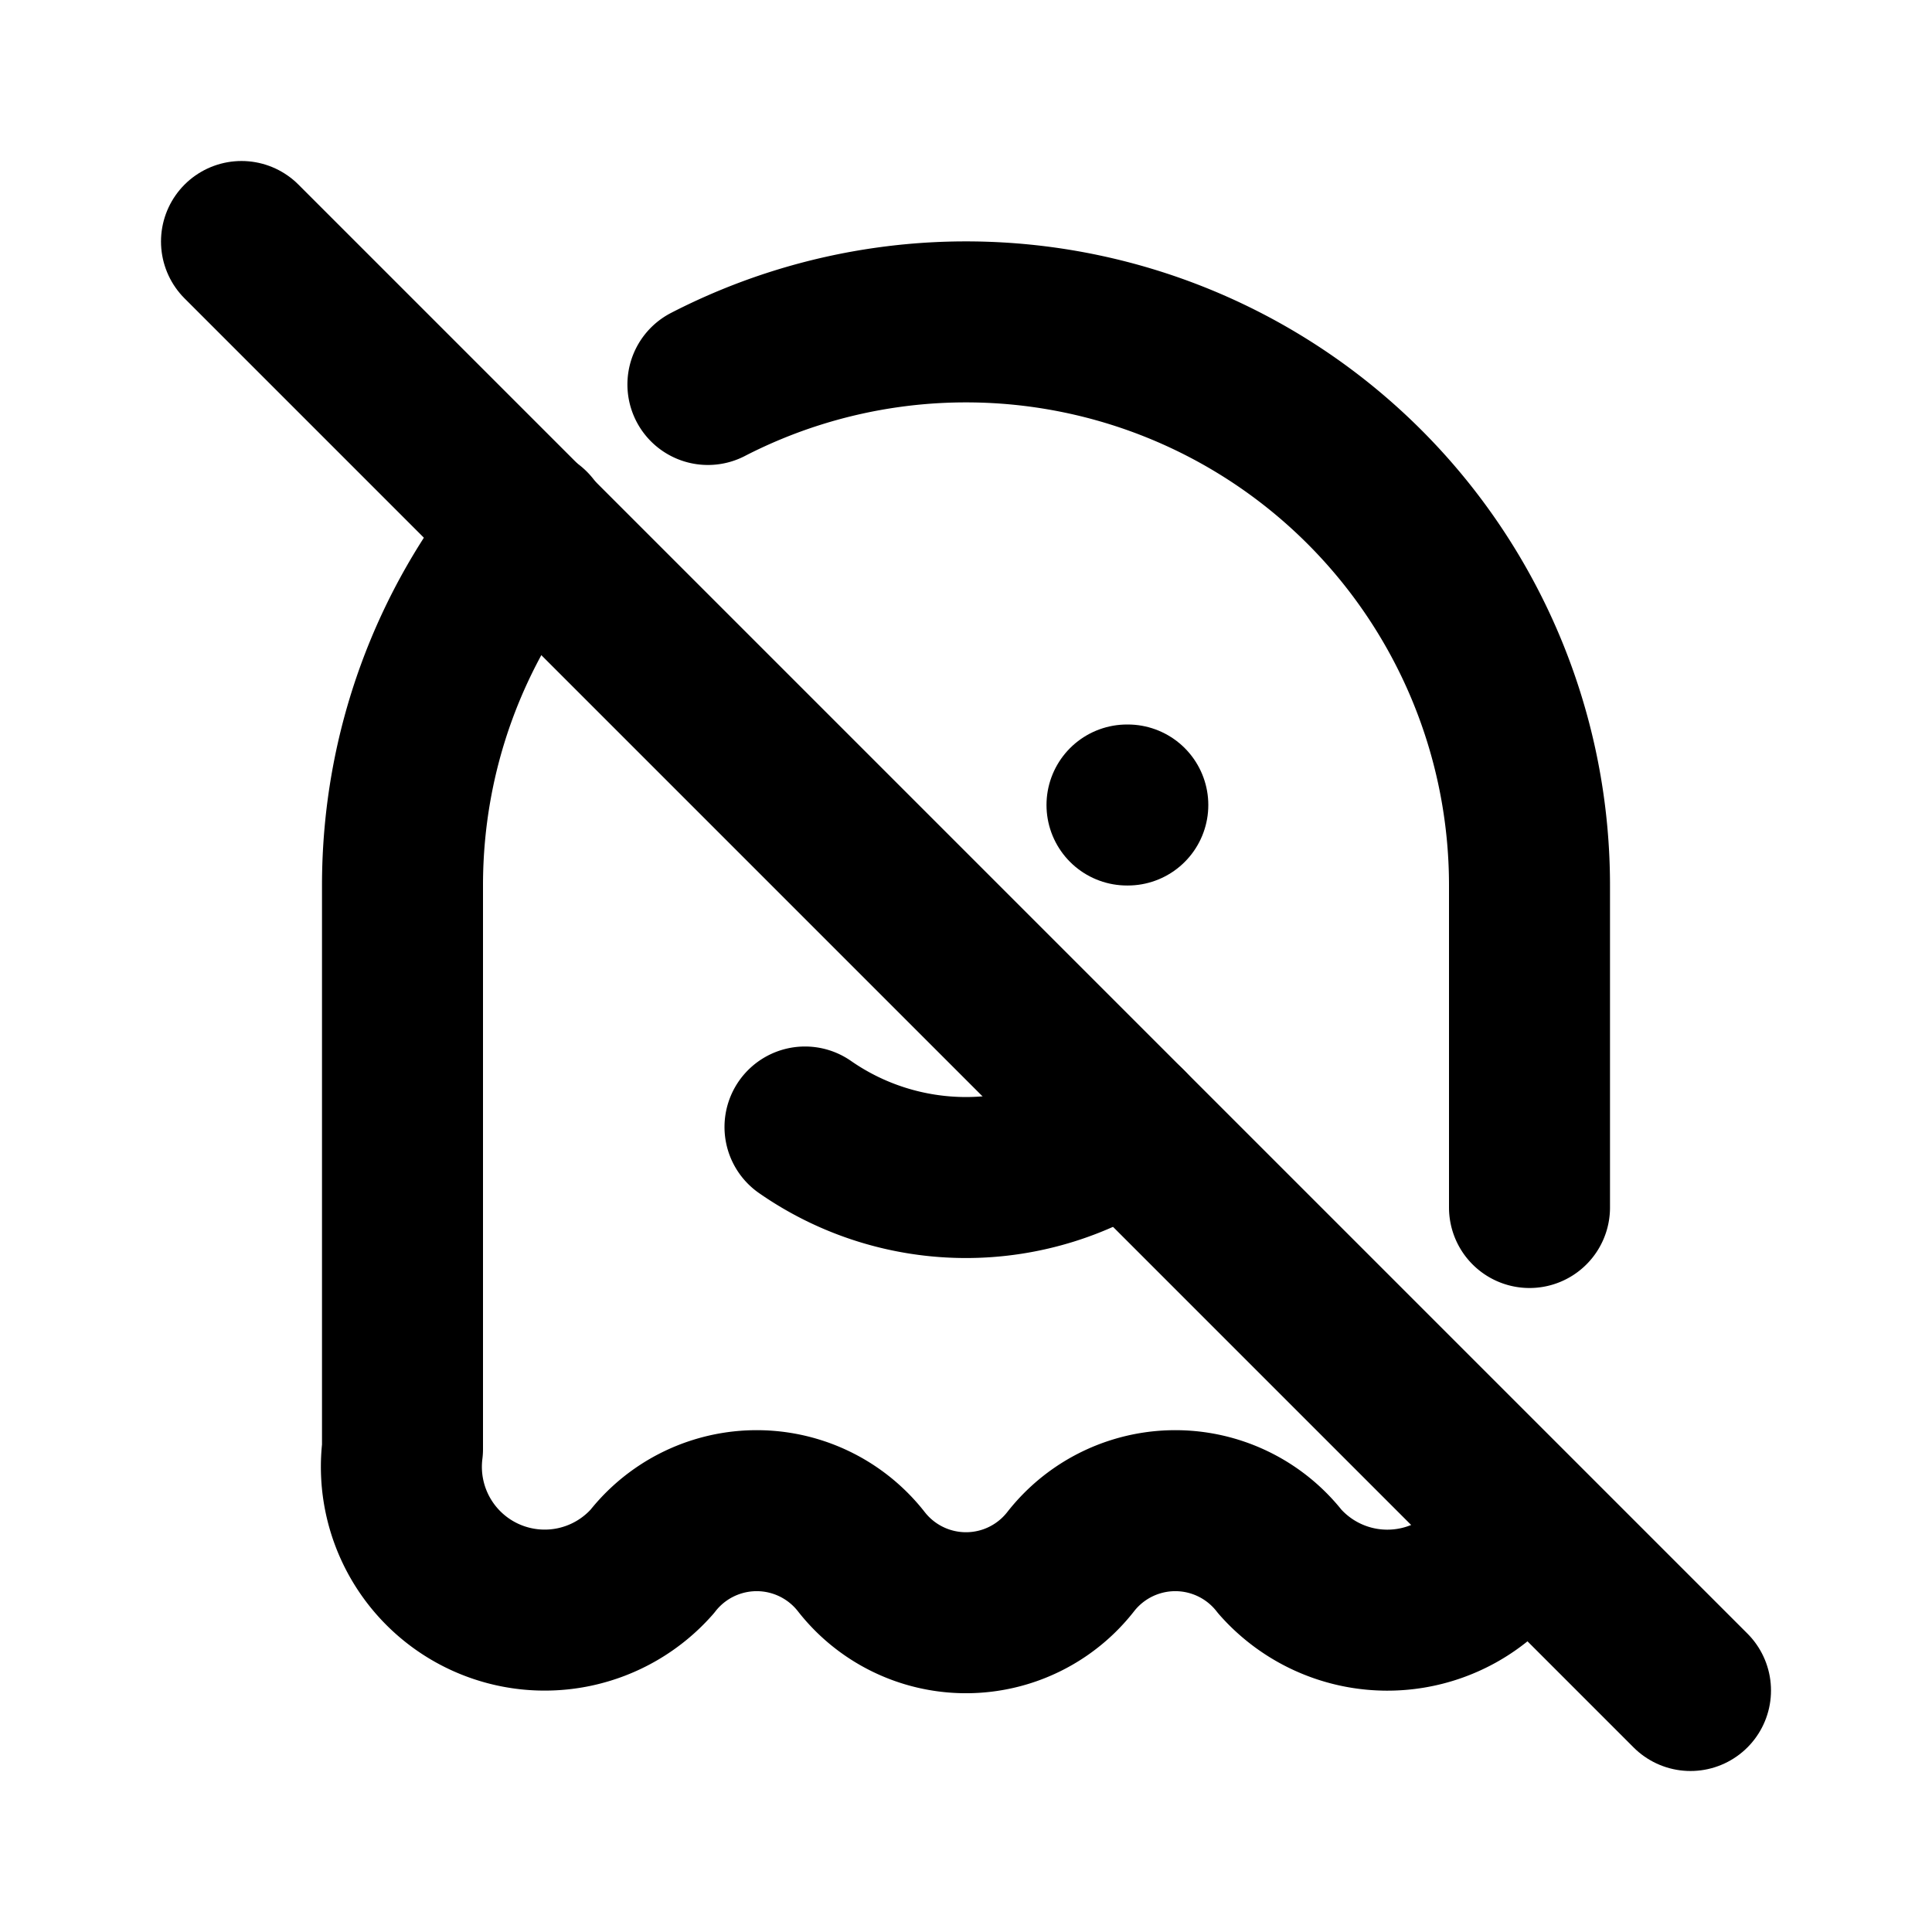 <?xml version="1.0" standalone="no"?>
<svg viewBox="0 0 24 24" fill="none" stroke="currentColor" stroke-width="2" stroke-linecap="round" stroke-linejoin="round" xmlns="http://www.w3.org/2000/svg"><path d="M8.794 4.776a7 7 0 0 1 10.206 6.224v4m-.12 3.898a1.779 1.779 0 0 1 -2.98 .502a1.65 1.65 0 0 0 -2.6 0a1.65 1.65 0 0 1 -2.6 0a1.65 1.65 0 0 0 -2.6 0a1.78 1.78 0 0 1 -3.1 -1.4v-7c0 -1.683 .594 -3.227 1.583 -4.434"></path><path d="M14 10h.01"></path><path d="M10 14a3.5 3.5 0 0 0 4 0"></path><path d="M3 3l18 18"></path></svg>